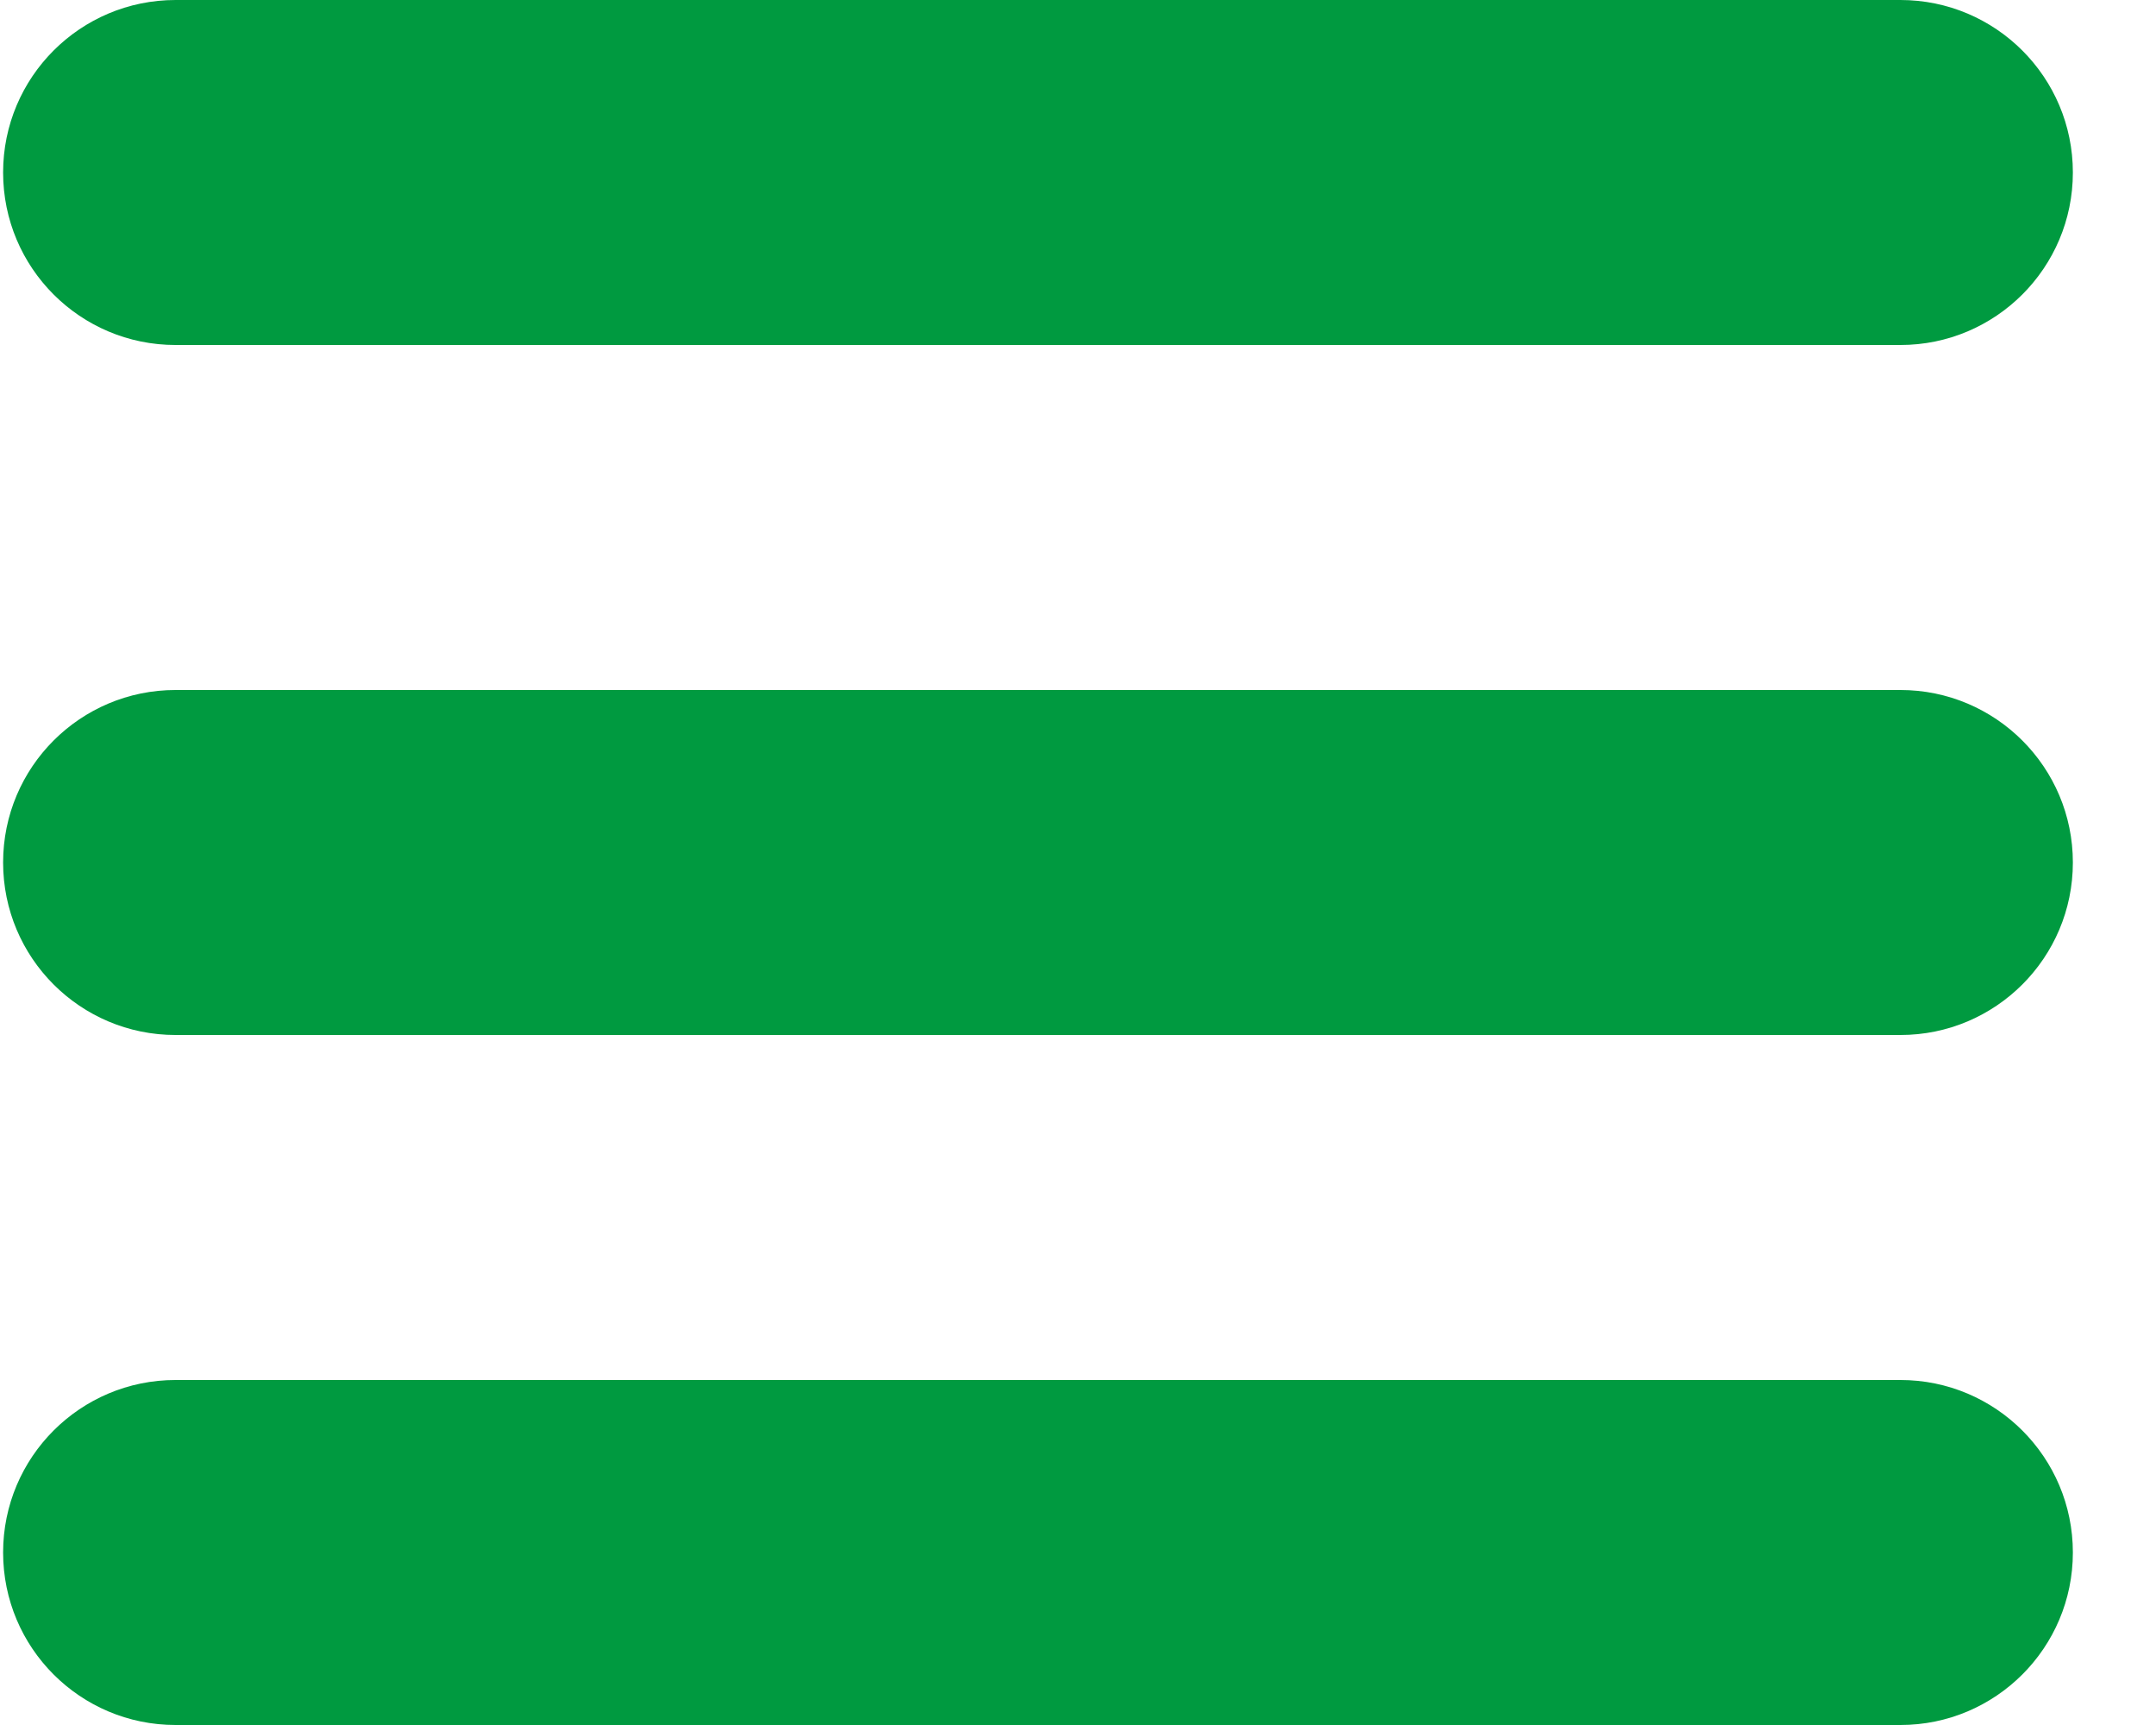 <svg width="25" height="20" viewBox="0 0 25 20" fill="none" xmlns="http://www.w3.org/2000/svg">
<path d="M24.036 18C24.036 19.105 23.14 20 22.036 20H2.036C0.931 20 0.036 19.105 0.036 18C0.036 16.895 0.931 16 2.036 16H22.036C23.14 16 24.036 16.895 24.036 18ZM24.036 10C24.036 11.105 23.14 12 22.036 12H2.036C0.931 12 0.036 11.105 0.036 10C0.036 8.895 0.931 8 2.036 8H22.036C23.14 8 24.036 8.895 24.036 10ZM24.036 2C24.036 3.105 23.14 4 22.036 4H2.036C0.931 4 0.036 3.105 0.036 2C0.036 0.895 0.931 0 2.036 0H22.036C23.14 0 24.036 0.895 24.036 2Z" fill="#009A40"/>
</svg>

